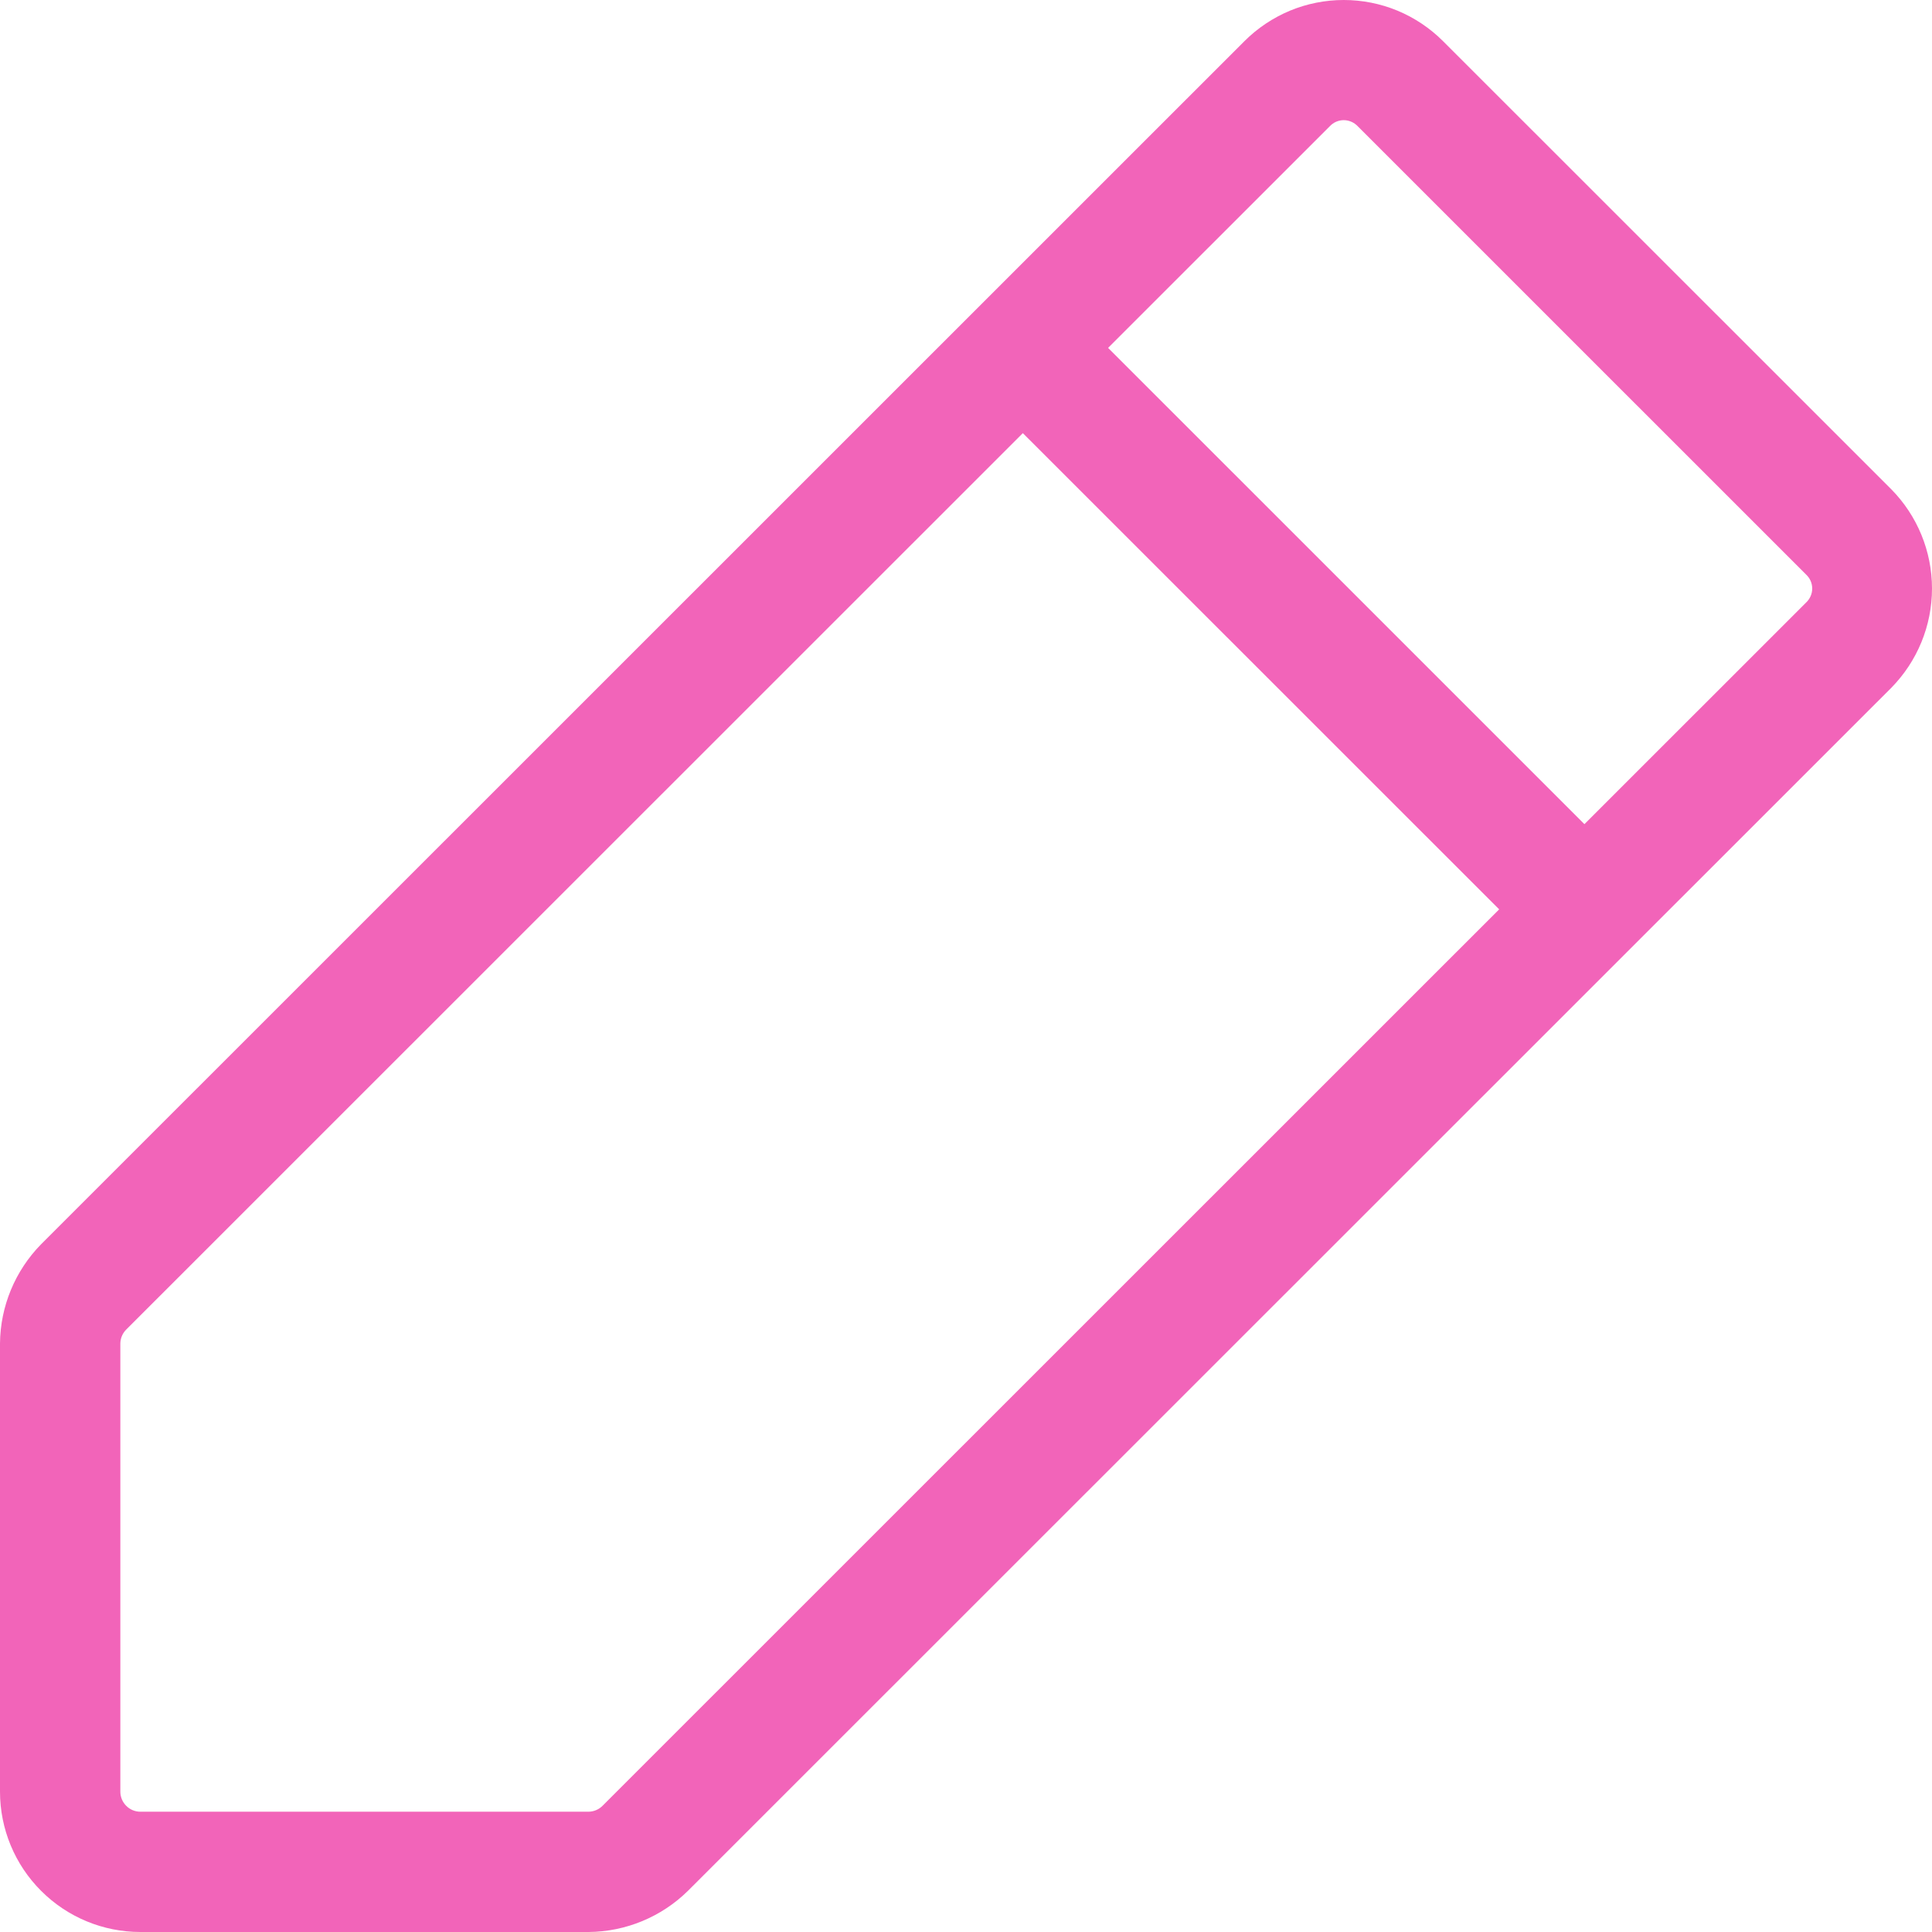 <svg width="31" height="31" viewBox="0 0 31 31" fill="none" xmlns="http://www.w3.org/2000/svg">
<path d="M30.347 7.851L23.154 0.66C22.945 0.451 22.697 0.285 22.423 0.171C22.15 0.058 21.857 0 21.561 0C21.265 0 20.973 0.058 20.699 0.171C20.426 0.285 20.177 0.451 19.968 0.66L0.66 19.964C0.242 20.39 0.005 20.961 0 21.557V28.748C0 29.345 0.237 29.918 0.66 30.34C1.082 30.763 1.655 31 2.253 31H9.445C10.042 30.995 10.613 30.758 11.038 30.34L30.347 11.036C30.765 10.611 31 10.039 31 9.443C31 8.847 30.765 8.275 30.347 7.851ZM9.67 28.973C9.611 29.034 9.53 29.068 9.445 29.07H2.253C2.167 29.07 2.085 29.036 2.025 28.975C1.965 28.915 1.931 28.833 1.931 28.748V21.557C1.932 21.472 1.967 21.391 2.027 21.332L16.412 6.95L24.055 14.591L9.67 28.973ZM28.979 9.669L25.423 13.224L17.78 5.582L21.336 2.027C21.365 1.996 21.399 1.971 21.438 1.954C21.477 1.937 21.519 1.928 21.561 1.928C21.604 1.928 21.645 1.937 21.684 1.954C21.723 1.971 21.758 1.996 21.787 2.027L28.979 9.218C29.01 9.247 29.035 9.282 29.052 9.32C29.069 9.359 29.078 9.401 29.078 9.443C29.078 9.486 29.069 9.528 29.052 9.566C29.035 9.605 29.01 9.64 28.979 9.669Z" fill="#F264B9"/>
</svg>
